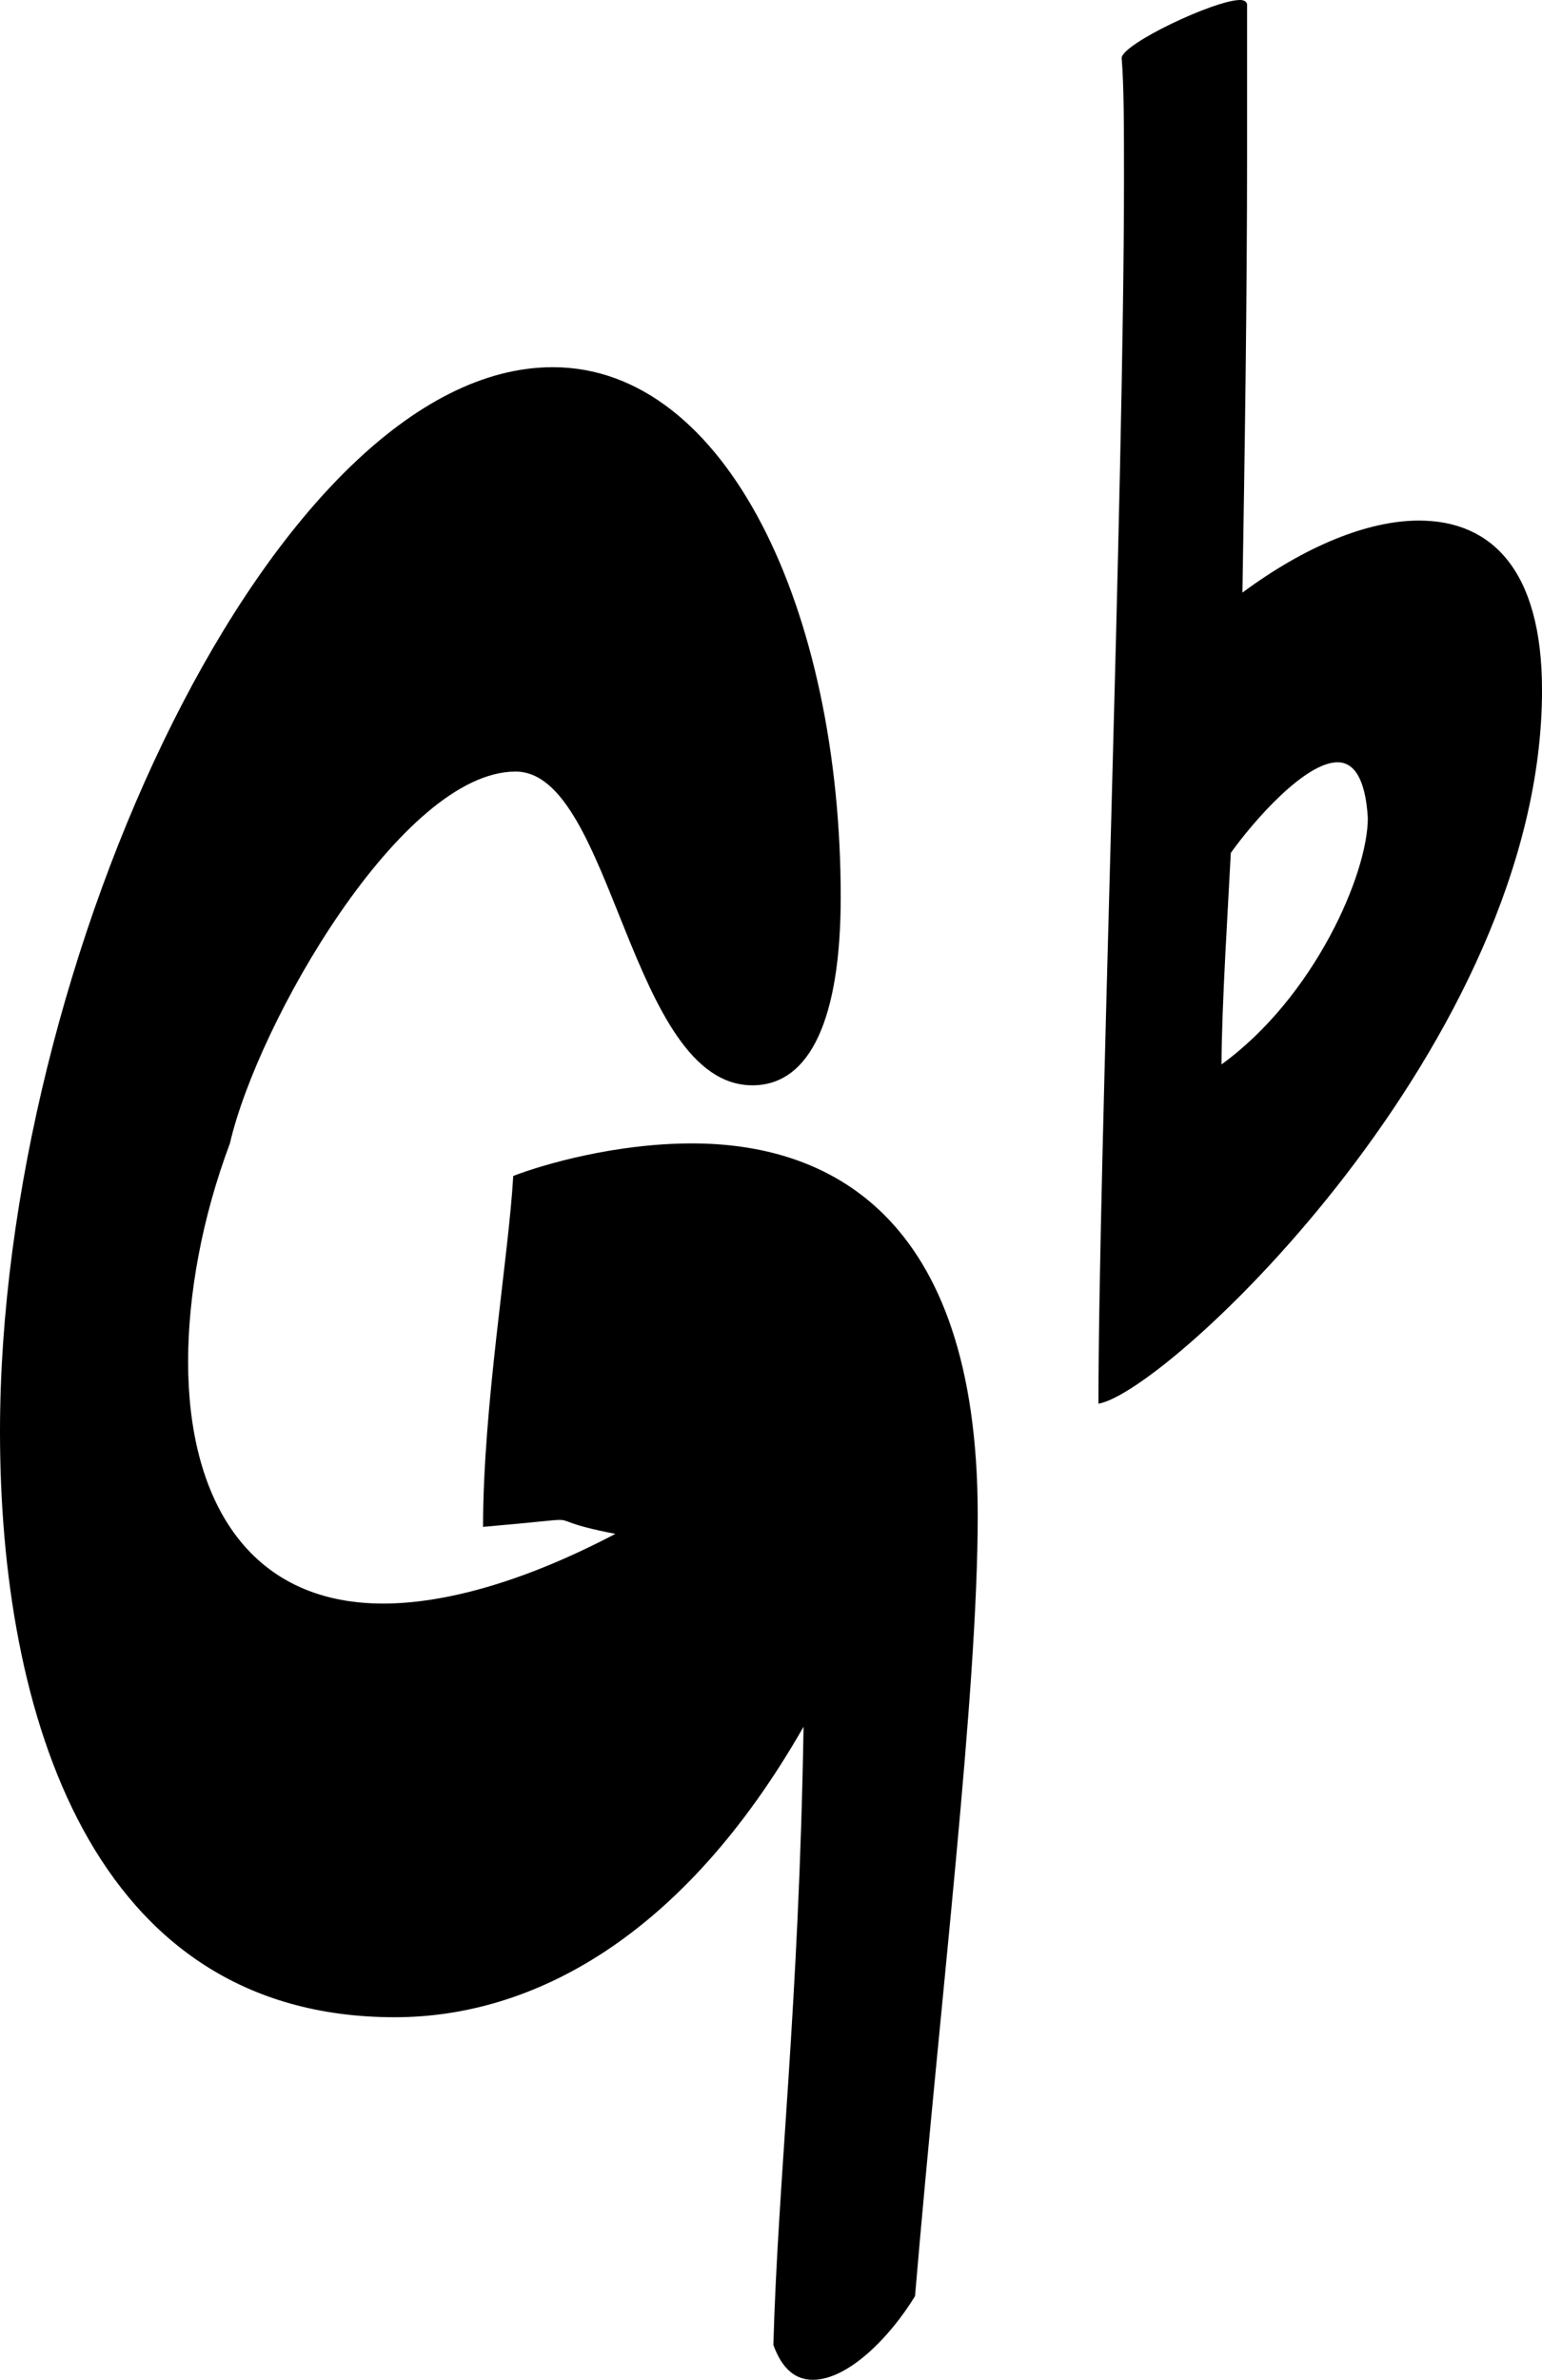 <?xml version="1.0" encoding="utf-8"?>
<!-- Generator: Adobe Illustrator 16.0.0, SVG Export Plug-In . SVG Version: 6.00 Build 0)  -->
<!DOCTYPE svg PUBLIC "-//W3C//DTD SVG 1.1//EN" "http://www.w3.org/Graphics/SVG/1.1/DTD/svg11.dtd">
<svg version="1.1" id="Layer_1" xmlns="http://www.w3.org/2000/svg" xmlns:xlink="http://www.w3.org/1999/xlink" x="0px" y="0px"
	 width="66.4px" height="102.406px" viewBox="0 0 66.4 102.406" enable-background="new 0 0 66.4 102.406" xml:space="preserve">
<g>
	<path d="M34.602,74.304c-5.2,9.101-11.701,12.501-17.601,12.501C3.9,86.805,0,73.704,0,61.604
		c0-20.301,11.901-45.803,23.802-45.803c7.5,0,12.4,10.5,12.4,22.801c0,5.2-1.3,8.101-3.8,8.101c-5.301,0-6-13.501-10.201-13.501
		c-4.9,0-11.101,10.801-12.301,16.001c-1.2,3.2-1.8,6.5-1.8,9.401c0,5.8,2.5,10.4,8.4,10.4c2.601,0,6-0.9,10.001-3
		c-2.1-0.4-2-0.6-2.4-0.6c-0.3,0-1,0.1-3.3,0.3c0-5.2,1.1-11.601,1.3-15.101c1.3-0.5,4.4-1.4,7.7-1.4
		c5.701,0,12.301,2.9,12.301,16.001c0,7.701-1.6,20.602-2.7,33.602c-1.1,1.8-2.9,3.601-4.4,3.601c-0.7,0-1.3-0.4-1.7-1.5
		C33.502,93.706,34.402,86.405,34.602,74.304z"/>
	<path d="M53.7,6.7c0,6.101-0.1,12.801-0.2,18.801c2.7-2,5.4-3.1,7.601-3.1c3.1,0,5.3,2.1,5.3,7.3
		c0,15.101-16.101,30.202-19.101,30.702c0-10.101,1.1-39.302,1.1-52.703c0-2.2,0-4-0.1-5.2c0-0.6,4-2.5,5.1-2.5
		c0.2,0,0.3,0.1,0.3,0.2V6.7z M52.6,45.803c4-2.9,6.3-8.201,6.3-10.601c-0.1-1.7-0.6-2.4-1.3-2.4c-1.4,0-3.6,2.5-4.6,3.9
		C52.899,38.702,52.6,43.402,52.6,45.803z"/>
</g>
</svg>
